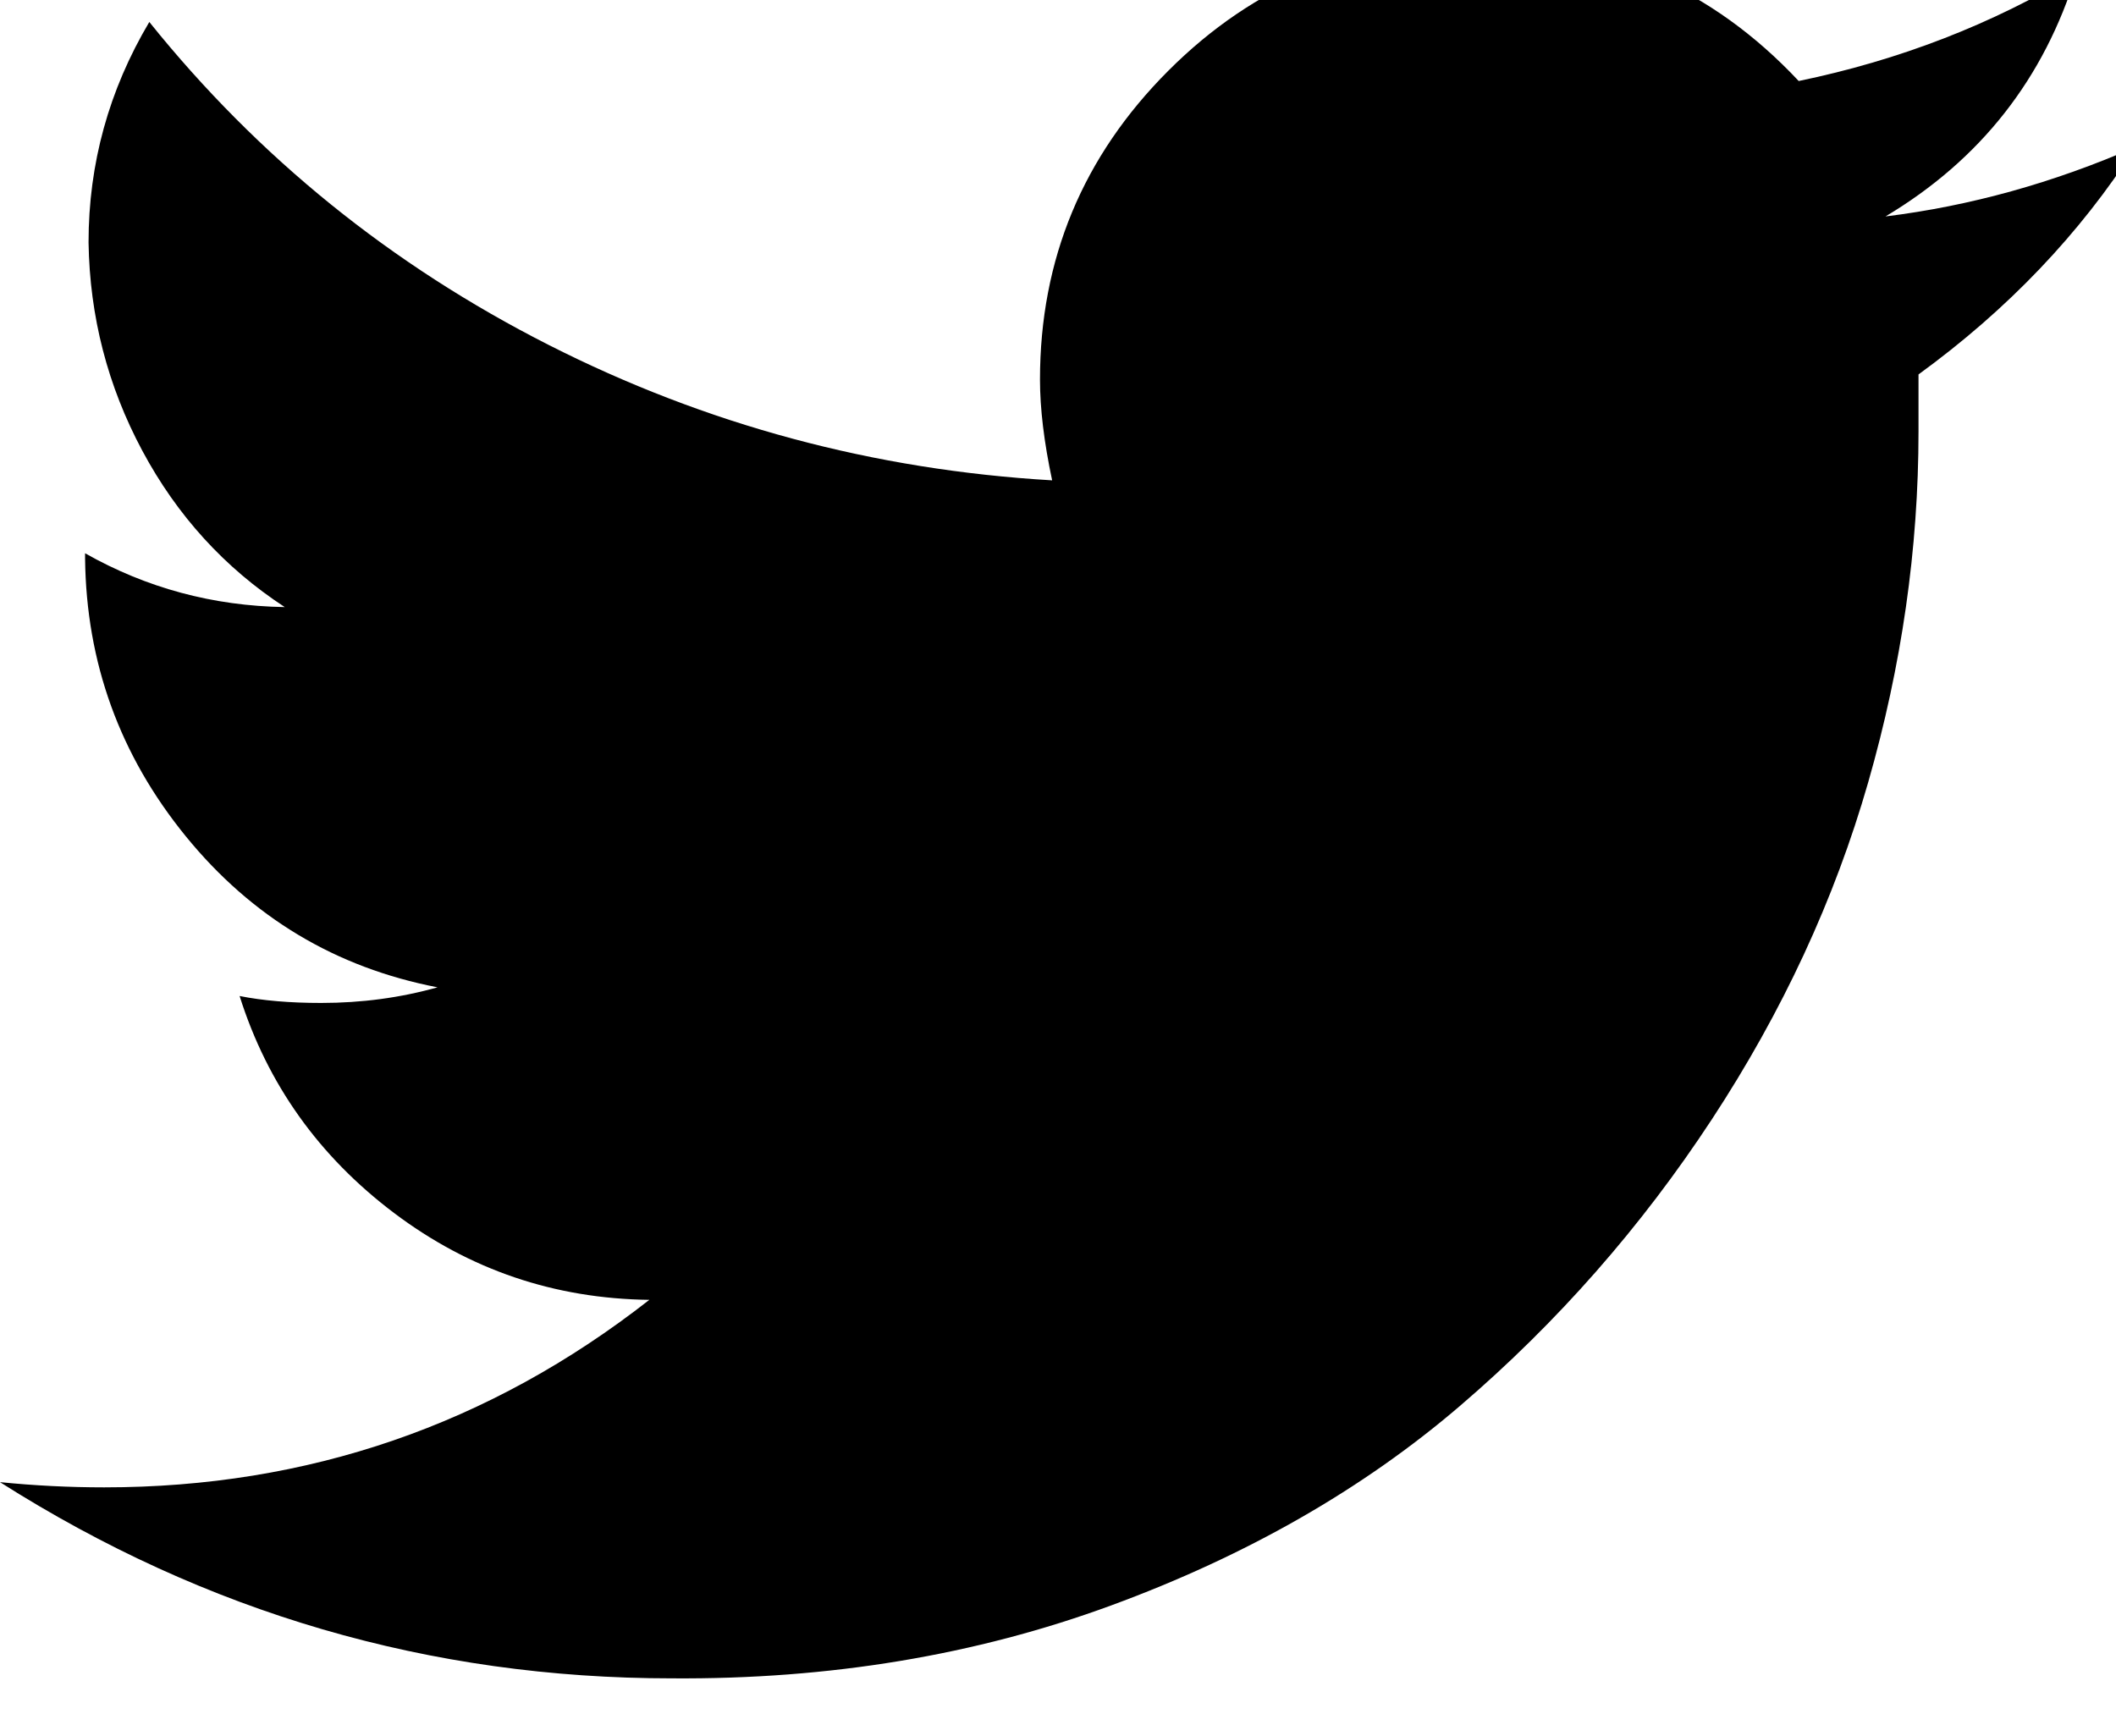<!-- Generated by IcoMoon.io -->
<svg version="1.1" xmlns="http://www.w3.org/2000/svg" width="39" height="32" viewBox="0 0 39 32">
<title>twitter1</title>
<path d="M0 27.317q0.96 0.096 1.92 0.096 5.632 0 10.048-3.456-2.624-0.032-4.704-1.6t-2.848-4q0.64 0.128 1.504 0.128 1.12 0 2.144-0.288-2.816-0.544-4.64-2.784t-1.856-5.12v-0.096q1.696 0.96 3.68 0.992-1.664-1.088-2.624-2.88t-0.992-3.84q0-2.176 1.12-4.064 3.008 3.744 7.36 5.952t9.28 2.496q-0.224-1.056-0.224-1.856 0-3.328 2.368-5.696t5.728-2.368q3.488 0 5.888 2.56 2.784-0.576 5.12-1.984-0.896 2.912-3.52 4.48 2.336-0.288 4.608-1.28-1.536 2.4-4 4.192v1.056q0 3.232-0.928 6.464t-2.88 6.208-4.64 5.28-6.432 3.68-8.096 1.344q-6.688 0-12.384-3.616z"></path>
</svg>
